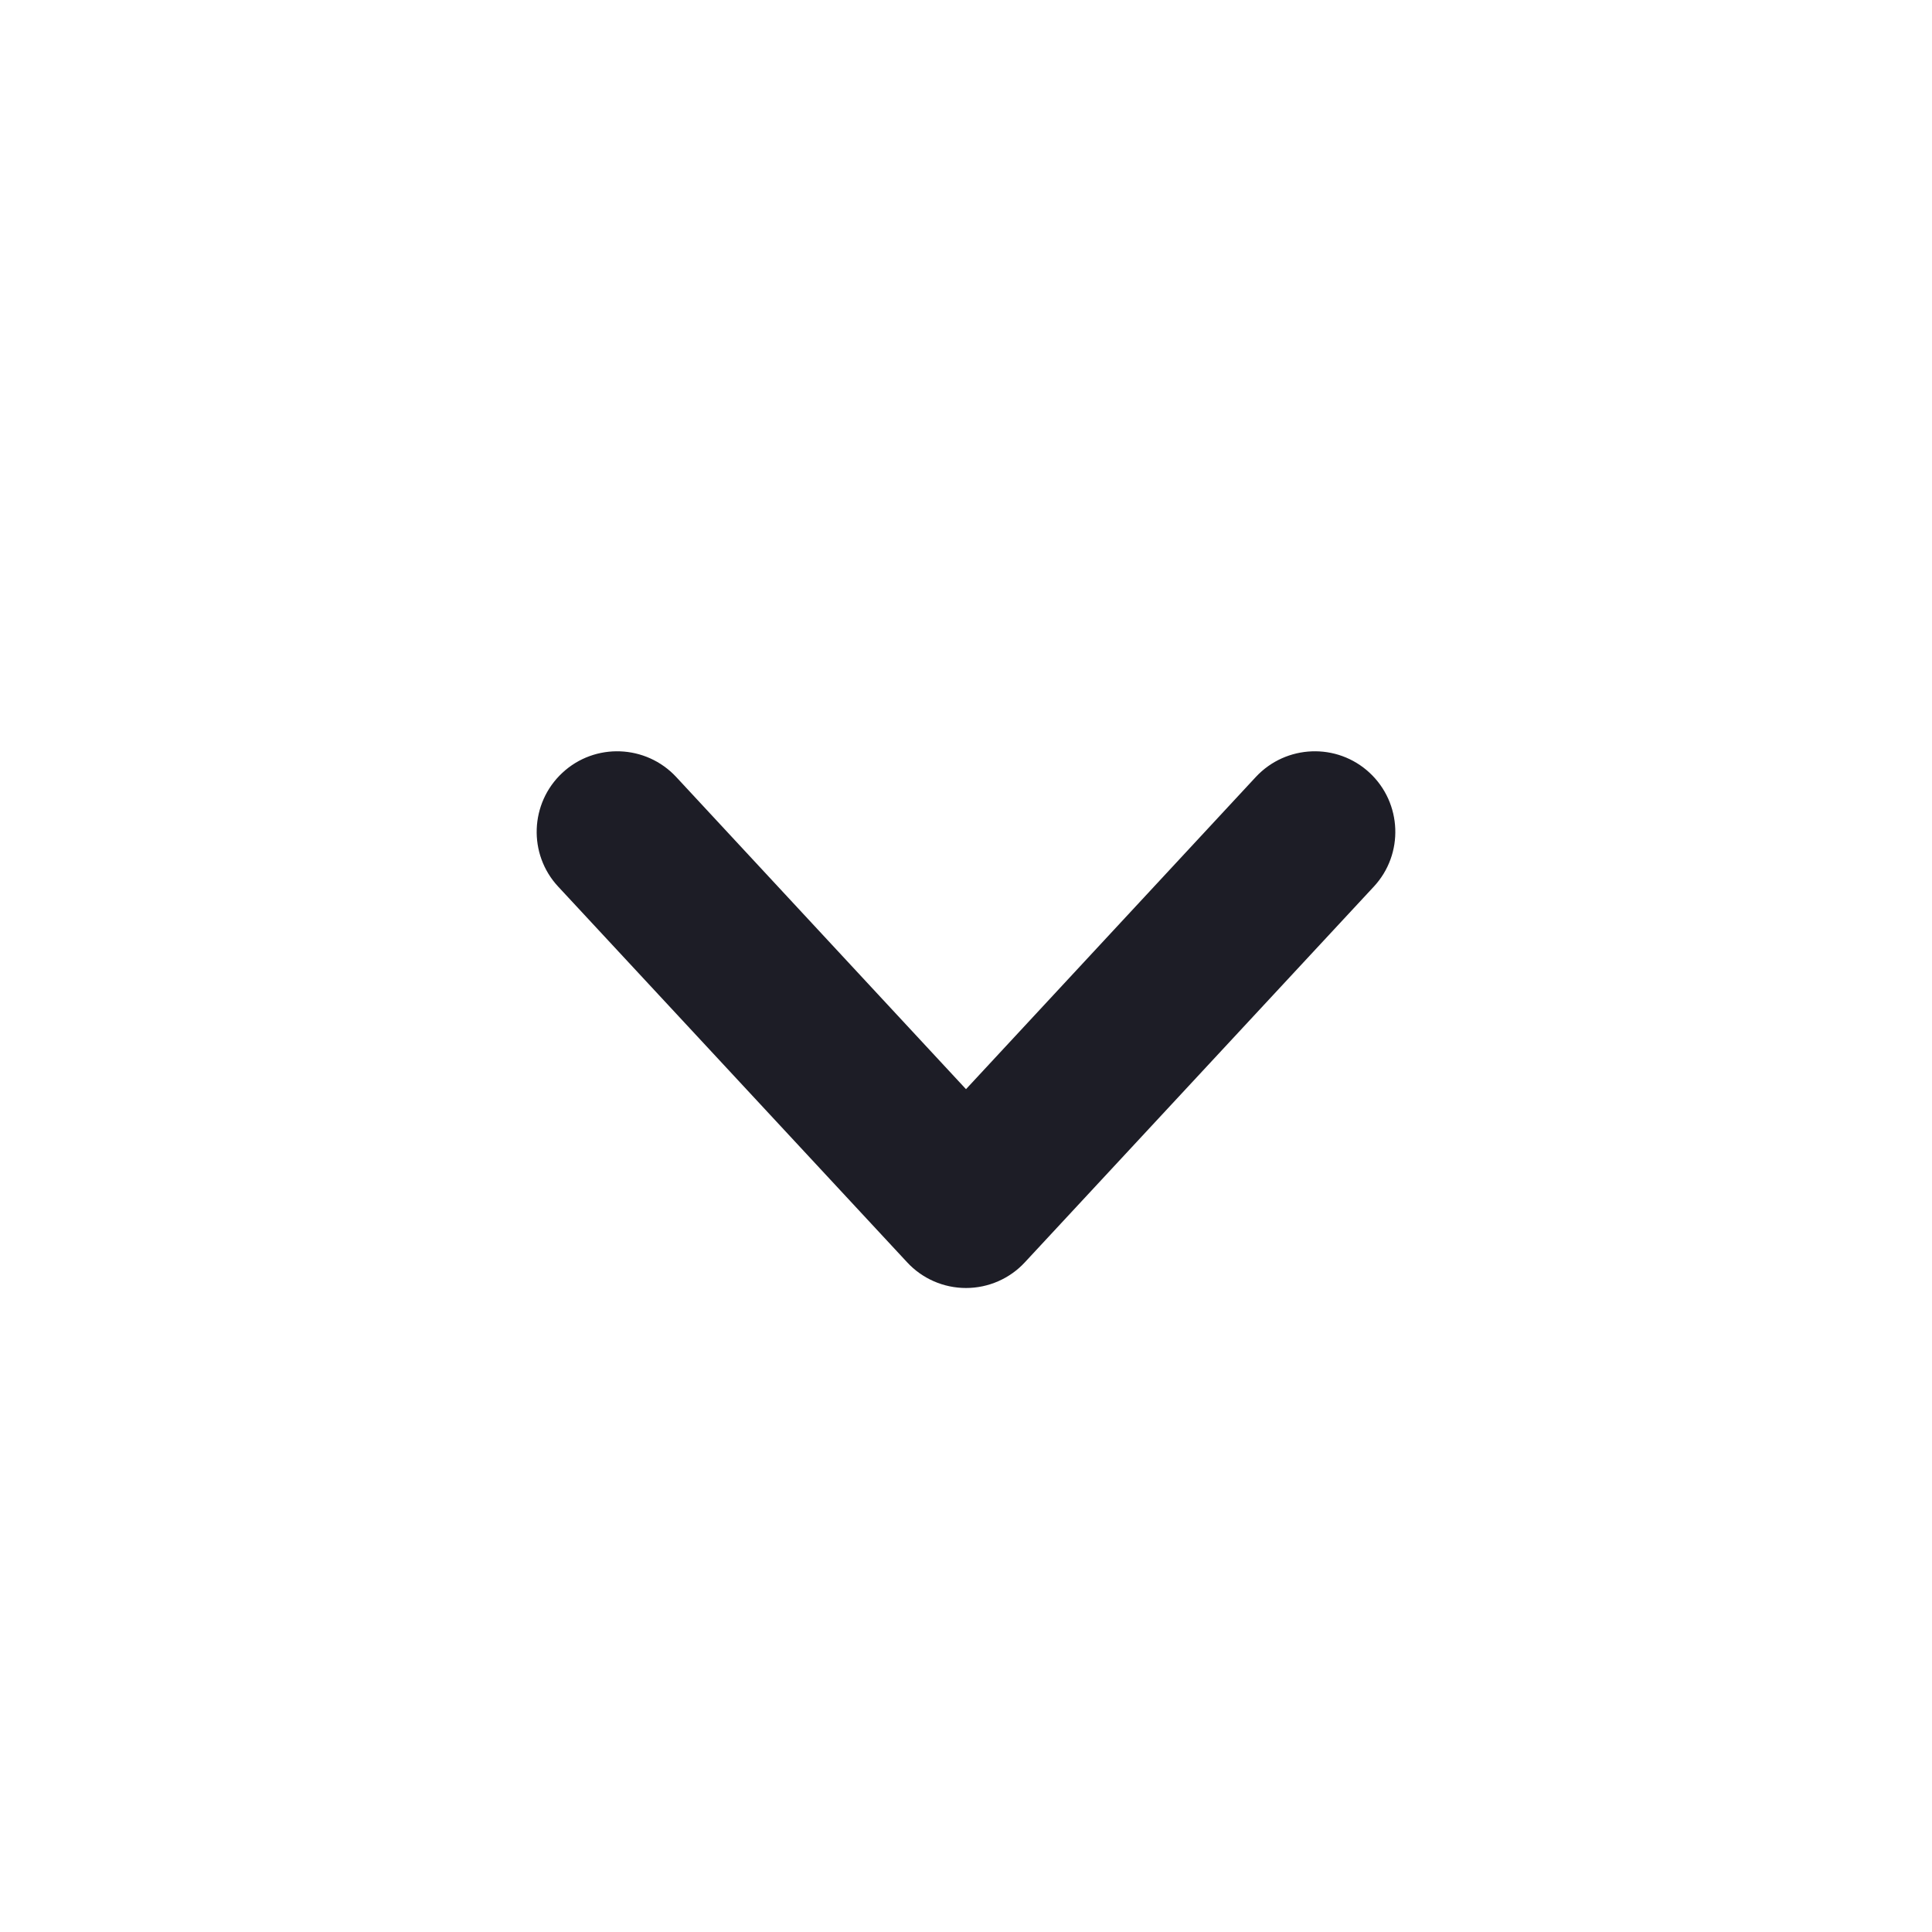 <svg width="16" height="16" viewBox="2 2 12 12" fill="none" xmlns="http://www.w3.org/2000/svg">
<path fill-rule="evenodd" clip-rule="evenodd" d="M5.493 6.8C5.695 6.612 6.012 6.624 6.2 6.826L8 8.765L9.8 6.826C9.988 6.624 10.305 6.612 10.507 6.8C10.709 6.988 10.721 7.305 10.533 7.507L8.366 9.84C8.272 9.942 8.139 10 8 10C7.861 10 7.728 9.942 7.634 9.84L5.467 7.507C5.279 7.305 5.291 6.988 5.493 6.8Z" fill="#1D1D26"/>
</svg>
